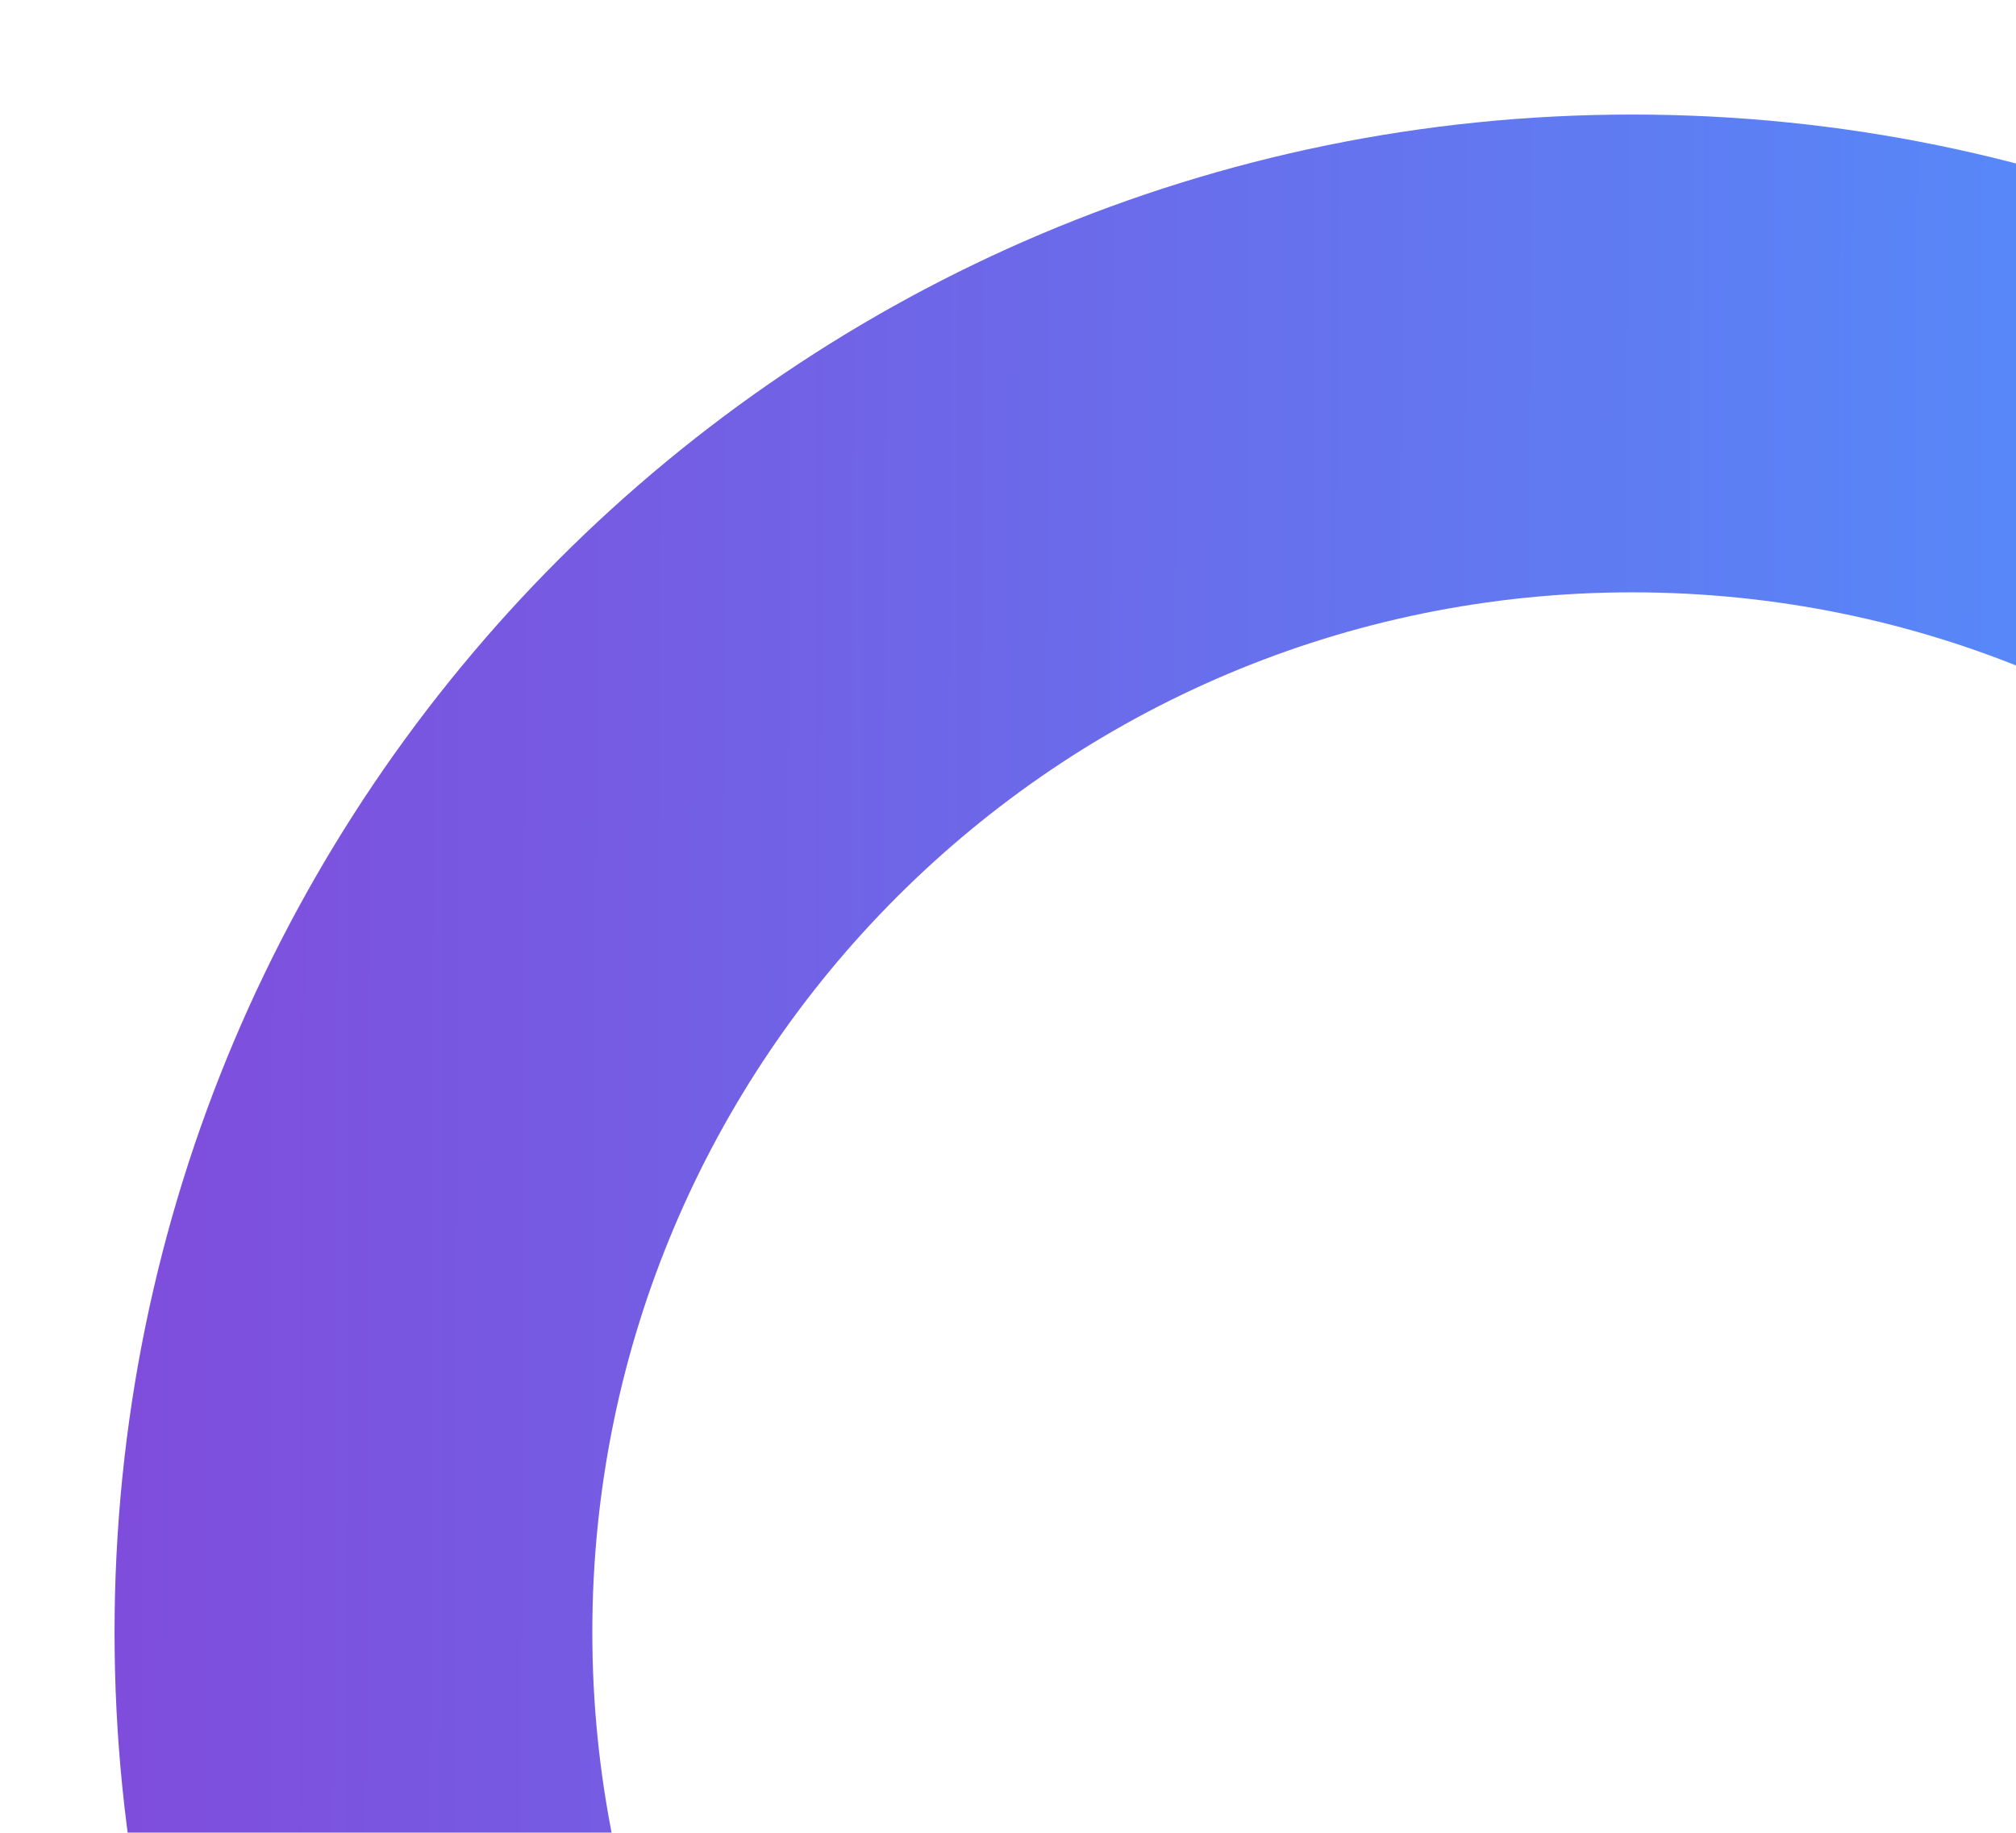 <svg width="176" height="160" viewBox="0 0 176 160" fill="none" xmlns="http://www.w3.org/2000/svg">
<g filter="url(#filter0_f)">
<path d="M275 142.5C275 215.678 215.678 275 142.5 275C69.322 275 10 215.678 10 142.5C10 69.322 69.322 10 142.5 10C215.678 10 275 69.322 275 142.5ZM51.711 142.5C51.711 192.641 92.359 233.289 142.5 233.289C192.641 233.289 233.289 192.641 233.289 142.5C233.289 92.359 192.641 51.711 142.5 51.711C92.359 51.711 51.711 92.359 51.711 142.5Z" fill="url(#paint0_linear)" fill-opacity="0.8"/>
</g>
<defs>
<filter id="filter0_f" x="0" y="0" width="285" height="285" filterUnits="userSpaceOnUse" color-interpolation-filters="sRGB">
<feFlood flood-opacity="0" result="BackgroundImageFix"/>
<feBlend mode="normal" in="SourceGraphic" in2="BackgroundImageFix" result="shape"/>
<feGaussianBlur stdDeviation="5" result="effect1_foregroundBlur"/>
</filter>
<linearGradient id="paint0_linear" x1="-23.087" y1="-141.289" x2="201.87" y2="-140.62" gradientUnits="userSpaceOnUse">
<stop stop-color="#6A11CB"/>
<stop offset="1" stop-color="#2575FC"/>
</linearGradient>
</defs>
</svg>
